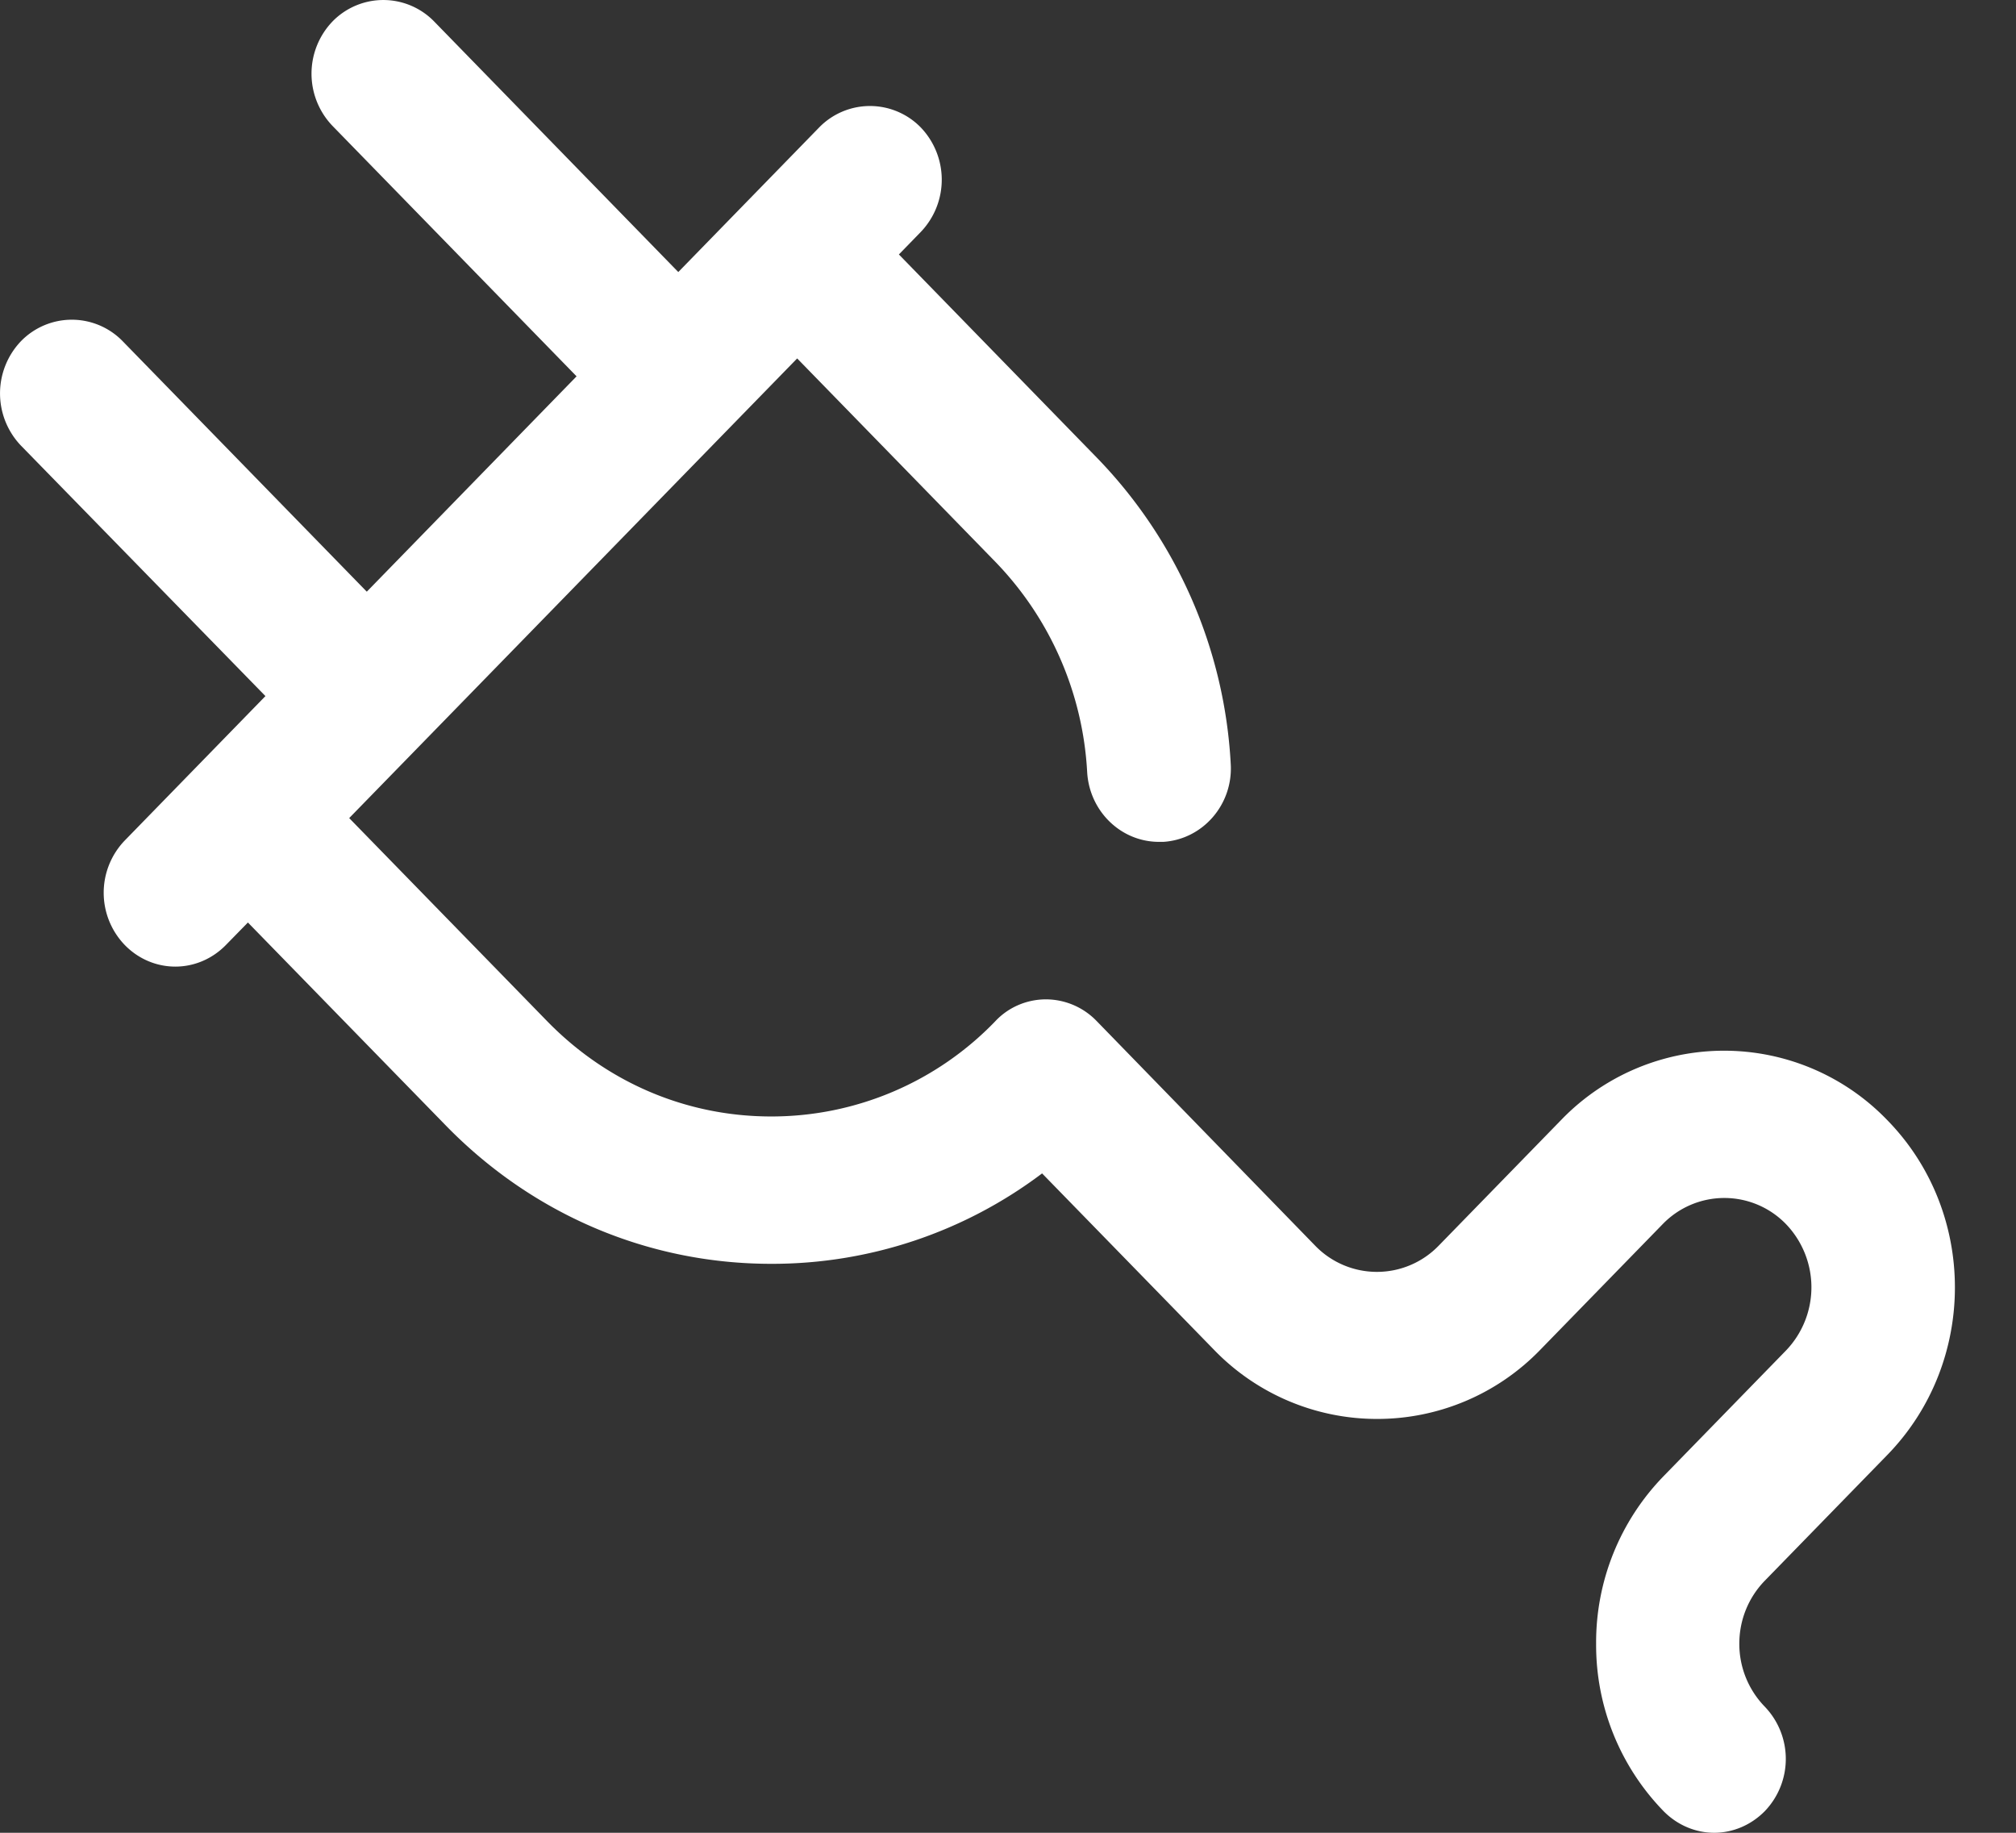 <svg xmlns="http://www.w3.org/2000/svg" width="33" height="30">
    <rect width="100%" height="100%" fill="#333333" stroke="none"/>
    <path fill="#FFF" fill-rule="evenodd" d="M30.893 23.816c1.476-1.515 1.476-3.973 0-5.481a3.706 3.706 0 0 0-5.341 0l-2.004 2.057a1.406 1.406 0 0 1-2.018 0l-3.578-3.678a1.158 1.158 0 0 0-.829-.356c-.313 0-.614.127-.829.356a5.085 5.085 0 0 1-3.67 1.561c-1.39 0-2.69-.556-3.669-1.561l-3.239-3.323 7.333-7.524 3.238 3.323a5.364 5.364 0 0 1 1.509 3.451c.039.642.555 1.139 1.175 1.139h.072c.646-.041 1.142-.611 1.103-1.274a7.794 7.794 0 0 0-2.194-5.017l-3.238-3.324.359-.369a1.237 1.237 0 0 0 0-1.709 1.161 1.161 0 0 0-1.665 0l-2.305 2.366L7.107.352a1.161 1.161 0 0 0-1.665 0 1.235 1.235 0 0 0 0 1.708l3.996 4.1-3.434 3.525-3.996-4.1a1.161 1.161 0 0 0-1.665 0 1.237 1.237 0 0 0 0 1.709l4.002 4.1-2.304 2.365a1.233 1.233 0 0 0 0 1.708c.228.235.528.355.829.355.3 0 .6-.12.829-.355l.359-.367 3.239 3.322c1.423 1.46 3.316 2.265 5.327 2.265a7.333 7.333 0 0 0 4.434-1.48l2.814 2.887a3.709 3.709 0 0 0 2.67 1.132 3.71 3.71 0 0 0 2.671-1.132l2.004-2.057a1.404 1.404 0 0 1 2.018 0 1.494 1.494 0 0 1 0 2.069l-2.005 2.058a3.902 3.902 0 0 0-1.103 2.741 3.9 3.9 0 0 0 1.103 2.74c.229.233.529.355.83.355.3 0 .6-.122.829-.355a1.235 1.235 0 0 0 0-1.708 1.474 1.474 0 0 1-.418-1.032c0-.389.15-.757.418-1.032l2.004-2.057z"/>
</svg>
